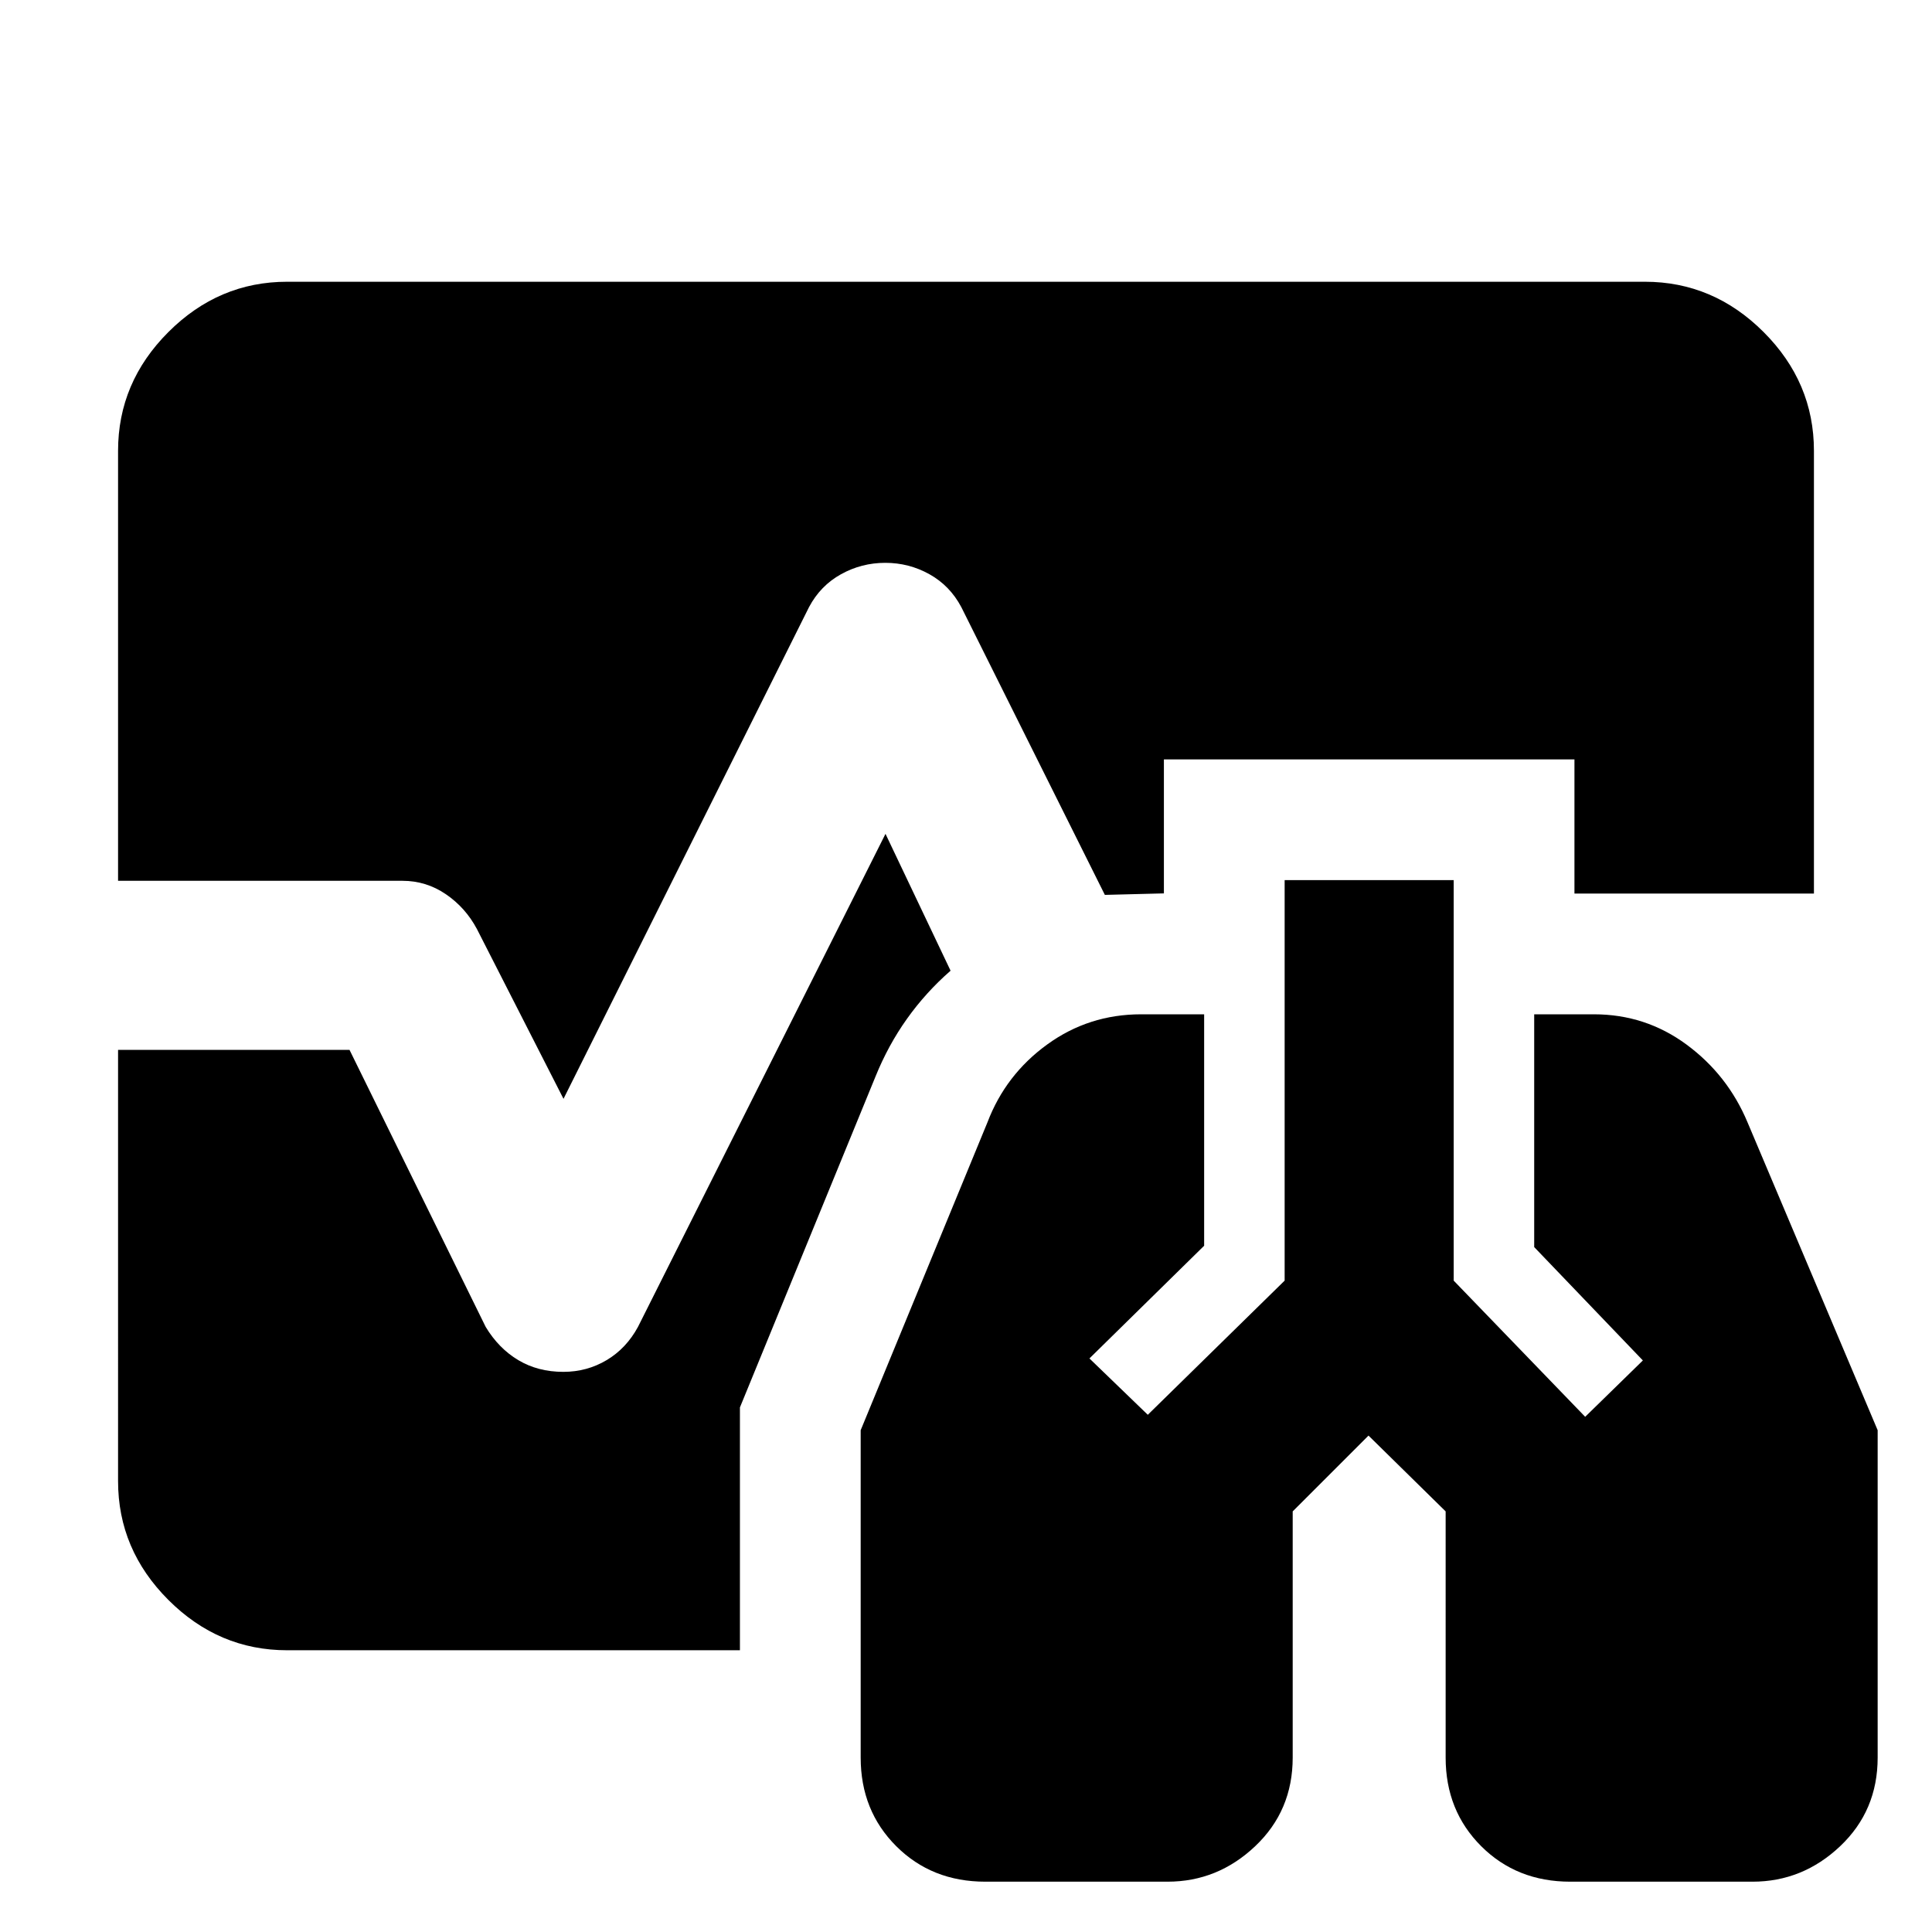 <svg xmlns="http://www.w3.org/2000/svg" height="40" viewBox="0 96 960 960" width="40"><path d="M489.617 1031q-26.616 0-44.283-17.64-17.667-17.638-17.667-44.027V806.667l63-153q9-23.666 29.672-38.666 20.671-15 46.661-15h31.334V715l-57 56 29 28 68-66.666v-199h83.999v199L787.667 800l28.666-28-54-56.333V600.001H792q25.667 0 46.073 15.07 20.407 15.071 30.26 38.596l64.667 153v162.666q0 26.389-18.631 44.027-18.632 17.64-43.581 17.64h-90.505q-26.616 0-44.282-17.64-17.667-17.638-17.667-44.027V847L680 809.333 642.333 847v122.333q0 26.389-18.631 44.027-18.631 17.64-43.58 17.64h-90.505ZM280 642.001l-43-84.334q-5.667-10.667-15.445-17.333-9.777-6.667-21.555-6.667H58.667V320q0-34 25-59t58.999-25h674.668q33.999 0 58.999 25t25 59v220.001h-119v-66.667H578.334v66.585l-29.334.749-71.334-143.001Q472 387 461.833 381.334q-10.166-5.667-21.944-5.667-11.778 0-22 5.667Q407.667 387 402 397.667L280 642.001ZM142.666 916q-33.999 0-59-25-24.999-25-24.999-59V617.666h115l67.667 137.667q6.432 10.667 16.187 16.5 9.756 5.833 22.394 5.833 11.752 0 21.529-5.833 9.778-5.833 15.556-16.5l123-245 32.334 68.001q-12.261 10.714-21.631 23.857-9.369 13.143-15.702 28.81l-67.334 164.333V916H142.666Z"/></svg>